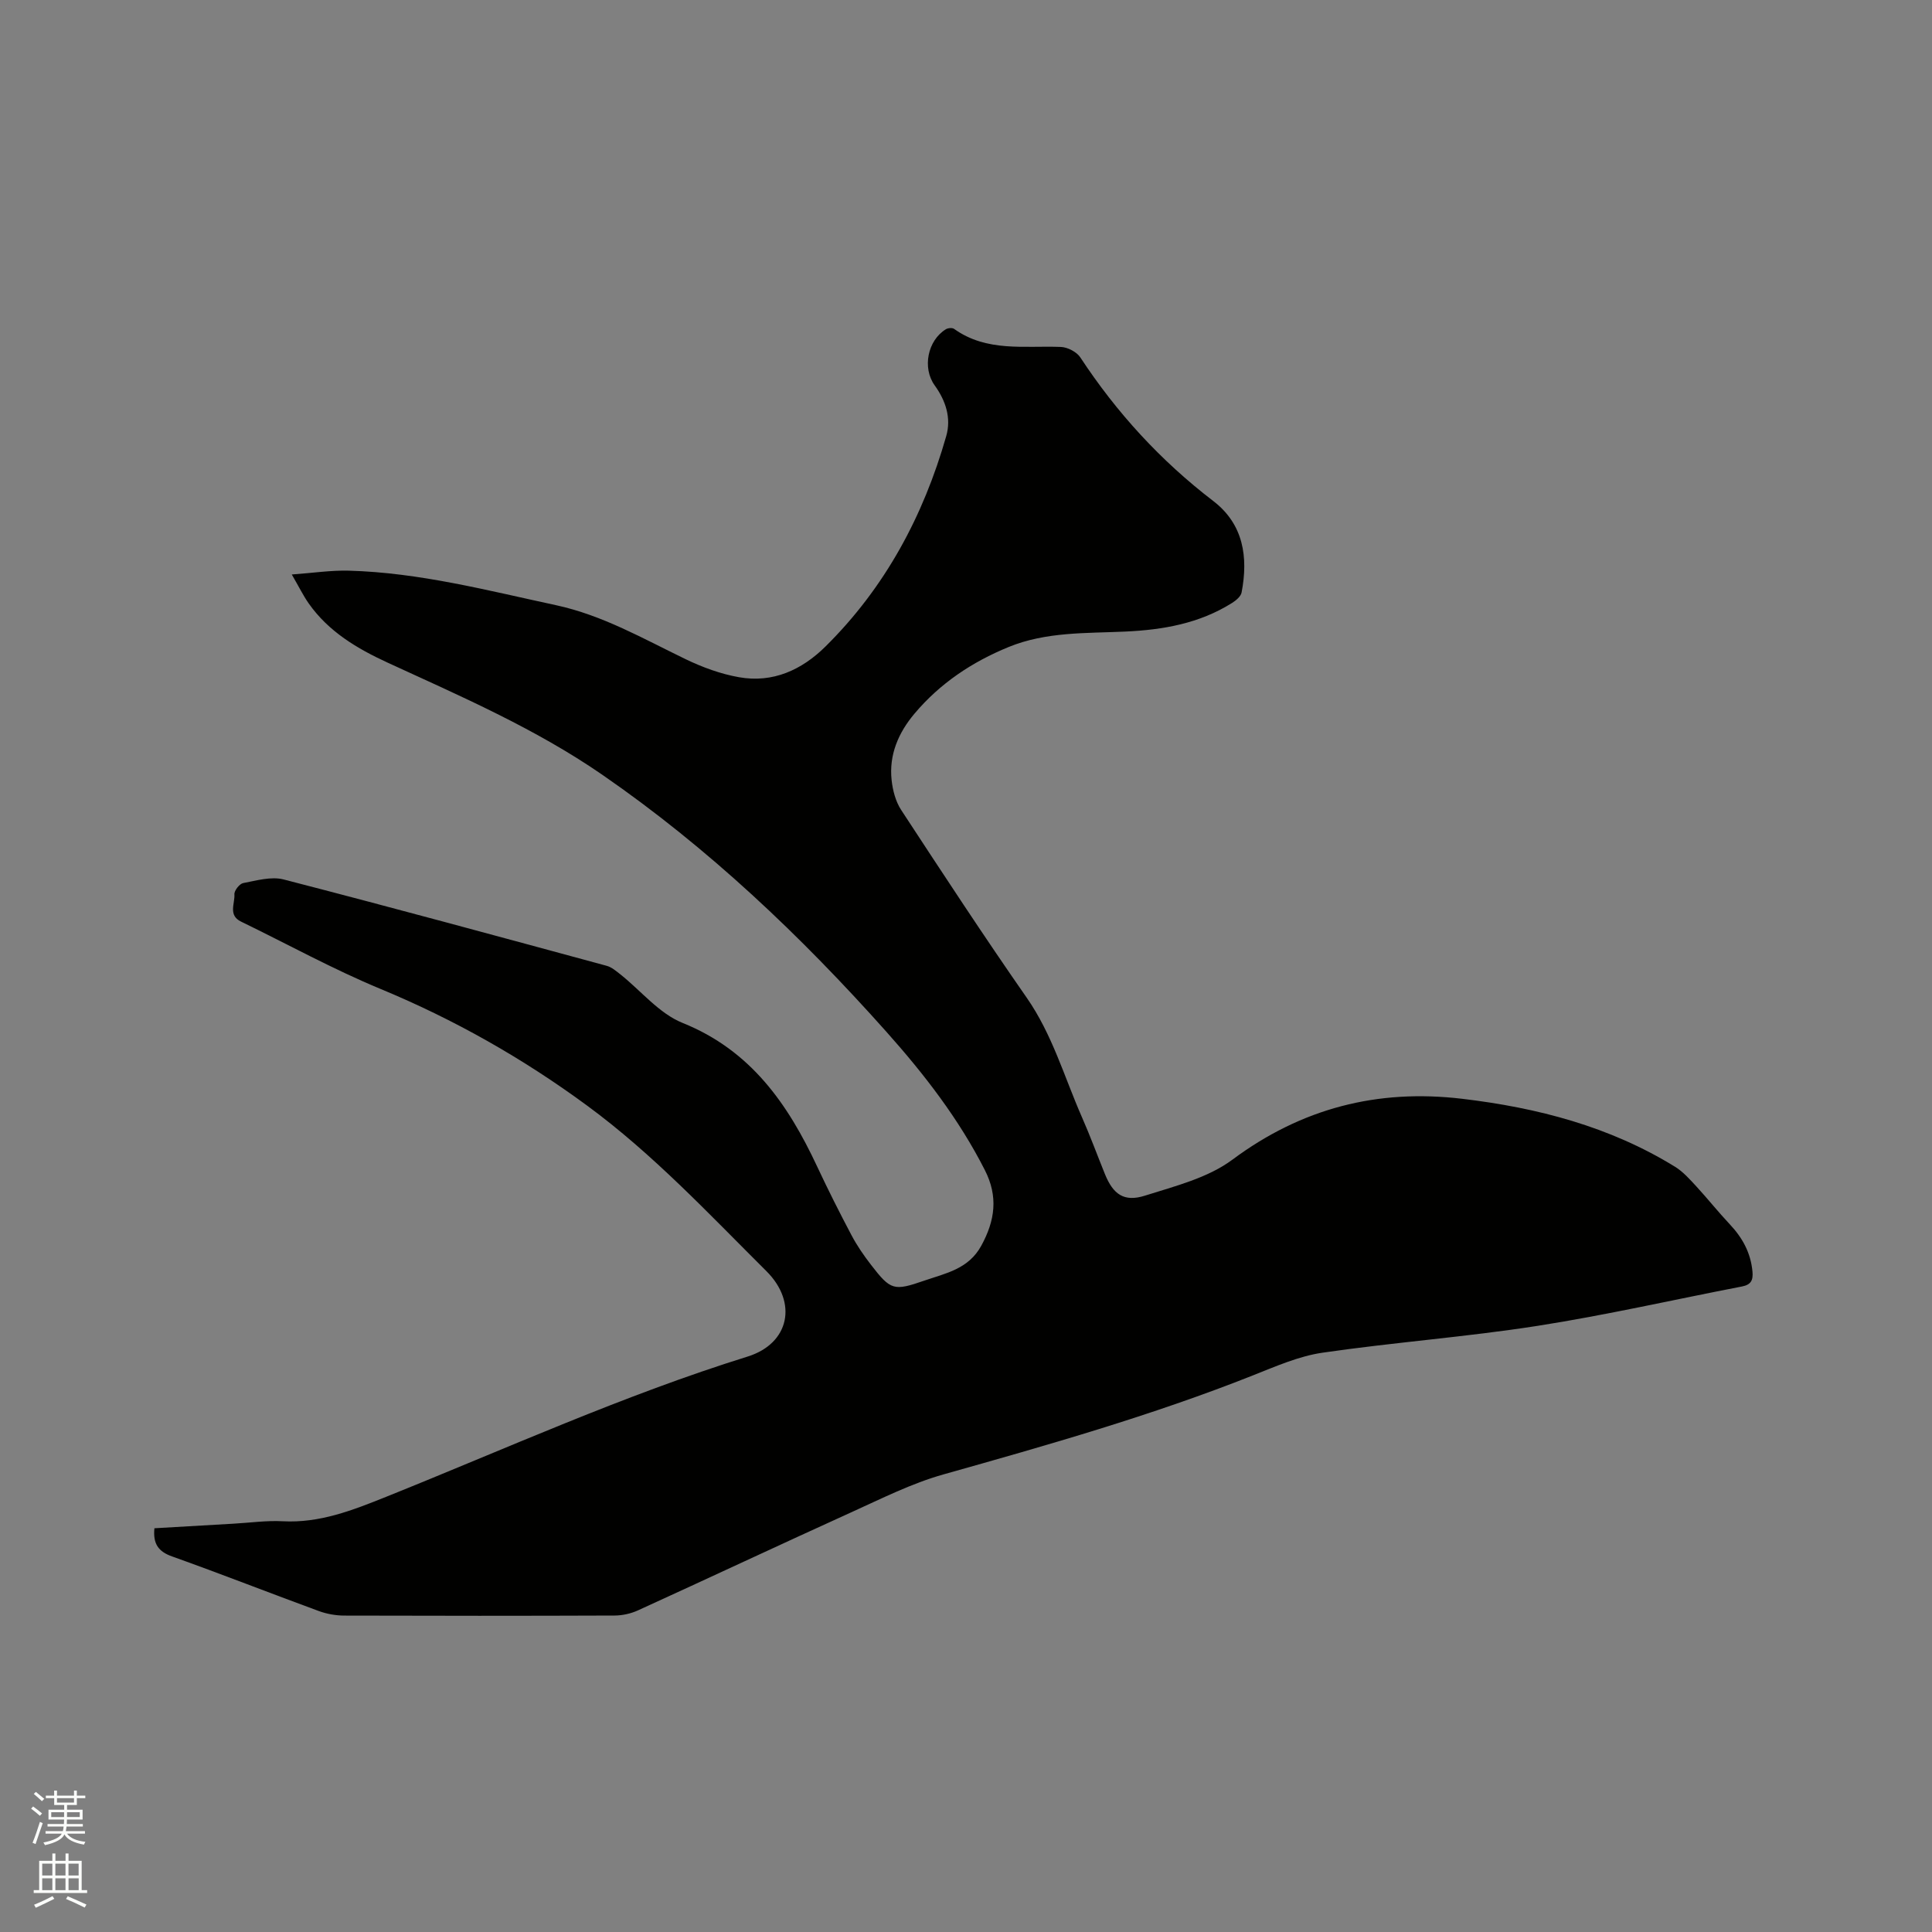 <svg enable-background="new 0 0 400 400" viewBox="0 0 400 400" xmlns="http://www.w3.org/2000/svg"><rect x="0" y="0" width="400" height="400" fill="#808080" stroke="none"/><path d="m6.44 374.46.42-.45c.65.47 1.27.95 1.85 1.44l-.45.49c-.65-.56-1.25-1.06-1.82-1.48m.93 7.33-.63-.26c.55-1.36 1.05-2.8 1.52-4.33.19.1.38.19.59.27-.46 1.29-.95 2.73-1.48 4.32m-.38-10.38.44-.42c.43.34 1.01.82 1.74 1.44l-.49.49c-.53-.51-1.09-1.01-1.69-1.51m2.5.35h1.72v-1.04h.59v1.04h3.52v-1.04h.59v1.04h1.75v.53h-1.75v1.42h-2.03v.97h3.22v2.03h-3.24c0 .35-.01.66-.03.93h3.32v.53h-3.37c-.03.27-.08.58-.15.94h3.96v.53h-3.71c.67.92 1.93 1.48 3.79 1.68-.13.24-.23.44-.29.59-2.13-.38-3.48-1.08-4.04-2.12-.43.97-1.77 1.72-4.03 2.23-.09-.19-.2-.37-.33-.55 2.1-.42 3.37-1.03 3.81-1.83h-3.36v-.53h3.58c.08-.29.13-.61.16-.94h-3.33v-.53h3.39c.02-.27.04-.58.04-.93h-3.23v-2.03h3.25v-.97h-2.07v-1.42h-1.73zm1.12 3.44v1h2.65c.01-.3.02-.44.01-.4v-.25-.35zm1.19-2h3.52v-.91h-3.52zm4.71 2h-2.63v.59c0 .15-.01.28-.01.4h2.64z" fill="#fbfcfa"/><path d="m13.56 383.74h.63v1.52h2.72v6.07h1.13v.6h-11.06v-.6h1.13v-6.07h2.73v-1.52h.63v1.52h2.1v-1.52zm-2.69 8.83.38.56c-1.24.63-2.53 1.25-3.85 1.85-.1-.21-.21-.42-.34-.63 1.36-.55 2.63-1.15 3.81-1.78m-2.13-4.27h2.1v-2.45h-2.1zm0 3.04h2.1v-2.46h-2.1zm2.72-3.04h2.1v-2.45h-2.1zm0 3.04h2.1v-2.46h-2.1zm6.07 3.6c-1.41-.71-2.7-1.3-3.86-1.78l.35-.56c1.45.62 2.75 1.19 3.88 1.72zm-1.25-9.09h-2.1v2.45h2.1zm-2.09 5.49h2.1v-2.46h-2.1z" fill="#fbfcfa"/><path d="m31.97 316.41c5.48-.32 10.94-.64 16.41-.95 3.39-.19 6.79-.68 10.15-.5 7.67.41 14.46-2.27 21.39-5.05 24.84-9.97 49.25-21.07 74.87-29.05 8.69-2.71 10.4-11.21 3.88-17.69-11.95-11.89-23.46-24.23-37.12-34.27-13.3-9.78-27.49-17.82-42.76-24.15-9.86-4.09-19.26-9.27-28.88-13.94-2.72-1.32-1.25-3.74-1.38-5.65-.05-.77 1.06-2.19 1.83-2.33 2.75-.52 5.79-1.41 8.35-.75 22.35 5.77 44.62 11.84 66.89 17.88 1.04.28 1.97 1.09 2.85 1.78 4.28 3.4 8.01 8.09 12.86 10.04 14.15 5.69 21.83 16.81 27.89 29.77 2.24 4.79 4.63 9.53 7.1 14.2 1.13 2.14 2.53 4.17 4.02 6.1 4.1 5.32 4.72 5.48 11.08 3.28 4.44-1.53 9.11-2.38 11.76-7.21 2.87-5.24 3.53-10.2.74-15.67-5.38-10.58-12.5-19.79-20.39-28.64-17.71-19.87-36.87-38.06-58.82-53.21-13.86-9.56-29.24-16.22-44.44-23.21-6.32-2.91-12.22-6.41-16.33-12.25-1.14-1.62-2.02-3.44-3.51-6 4.38-.31 8.1-.89 11.8-.79 14.61.4 28.68 4.09 42.87 7.14 9.7 2.09 18.12 6.96 26.88 11.19 3.48 1.68 7.25 3.06 11.04 3.73 7 1.25 13-1.51 17.89-6.34 12.34-12.2 20.29-27.01 25.02-43.59 1.07-3.75-.11-7.33-2.4-10.5-2.59-3.61-1.47-9.29 2.32-11.61.44-.27 1.33-.35 1.7-.08 6.78 4.85 14.56 3.45 22.1 3.74 1.4.05 3.28 1.02 4.04 2.17 7.53 11.45 16.61 21.37 27.51 29.72 6.28 4.81 7.28 11.62 5.88 18.94-.16.83-1.16 1.66-1.97 2.17-6.75 4.25-14.27 5.57-22.12 5.93-8.12.37-16.37.02-24.13 3.19-7.58 3.1-14.23 7.53-19.52 13.82-3.32 3.95-5.29 8.51-4.72 13.75.23 2.12.83 4.43 1.98 6.18 8.54 13.03 17.07 26.07 25.98 38.85 5.31 7.62 7.78 16.41 11.43 24.72 1.71 3.87 3.17 7.85 4.76 11.78 1.71 4.23 3.96 5.88 8.32 4.49 6.22-1.97 13-3.66 18.08-7.44 14.35-10.67 30.04-14.68 47.55-12.61 15.62 1.85 30.59 5.74 44.12 14.09 1.65 1.02 3.02 2.57 4.36 4.02 2.37 2.57 4.55 5.32 6.94 7.86 2.63 2.79 4.35 5.91 4.71 9.8.17 1.83-.33 2.73-2.16 3.09-14.13 2.73-28.18 5.94-42.38 8.16-14.75 2.3-29.69 3.4-44.47 5.55-4.94.72-9.73 2.85-14.44 4.71-20.9 8.29-42.47 14.42-64.08 20.5-6.56 1.85-12.79 5-19.04 7.83-14.75 6.69-29.42 13.58-44.15 20.3-1.48.68-3.23 1.07-4.86 1.08-18.67.07-37.33.07-56 .01-1.75-.01-3.6-.34-5.24-.94-10.14-3.72-20.19-7.67-30.36-11.3-2.88-1.01-4-2.63-3.68-5.84z" fill="#010100"/></svg>